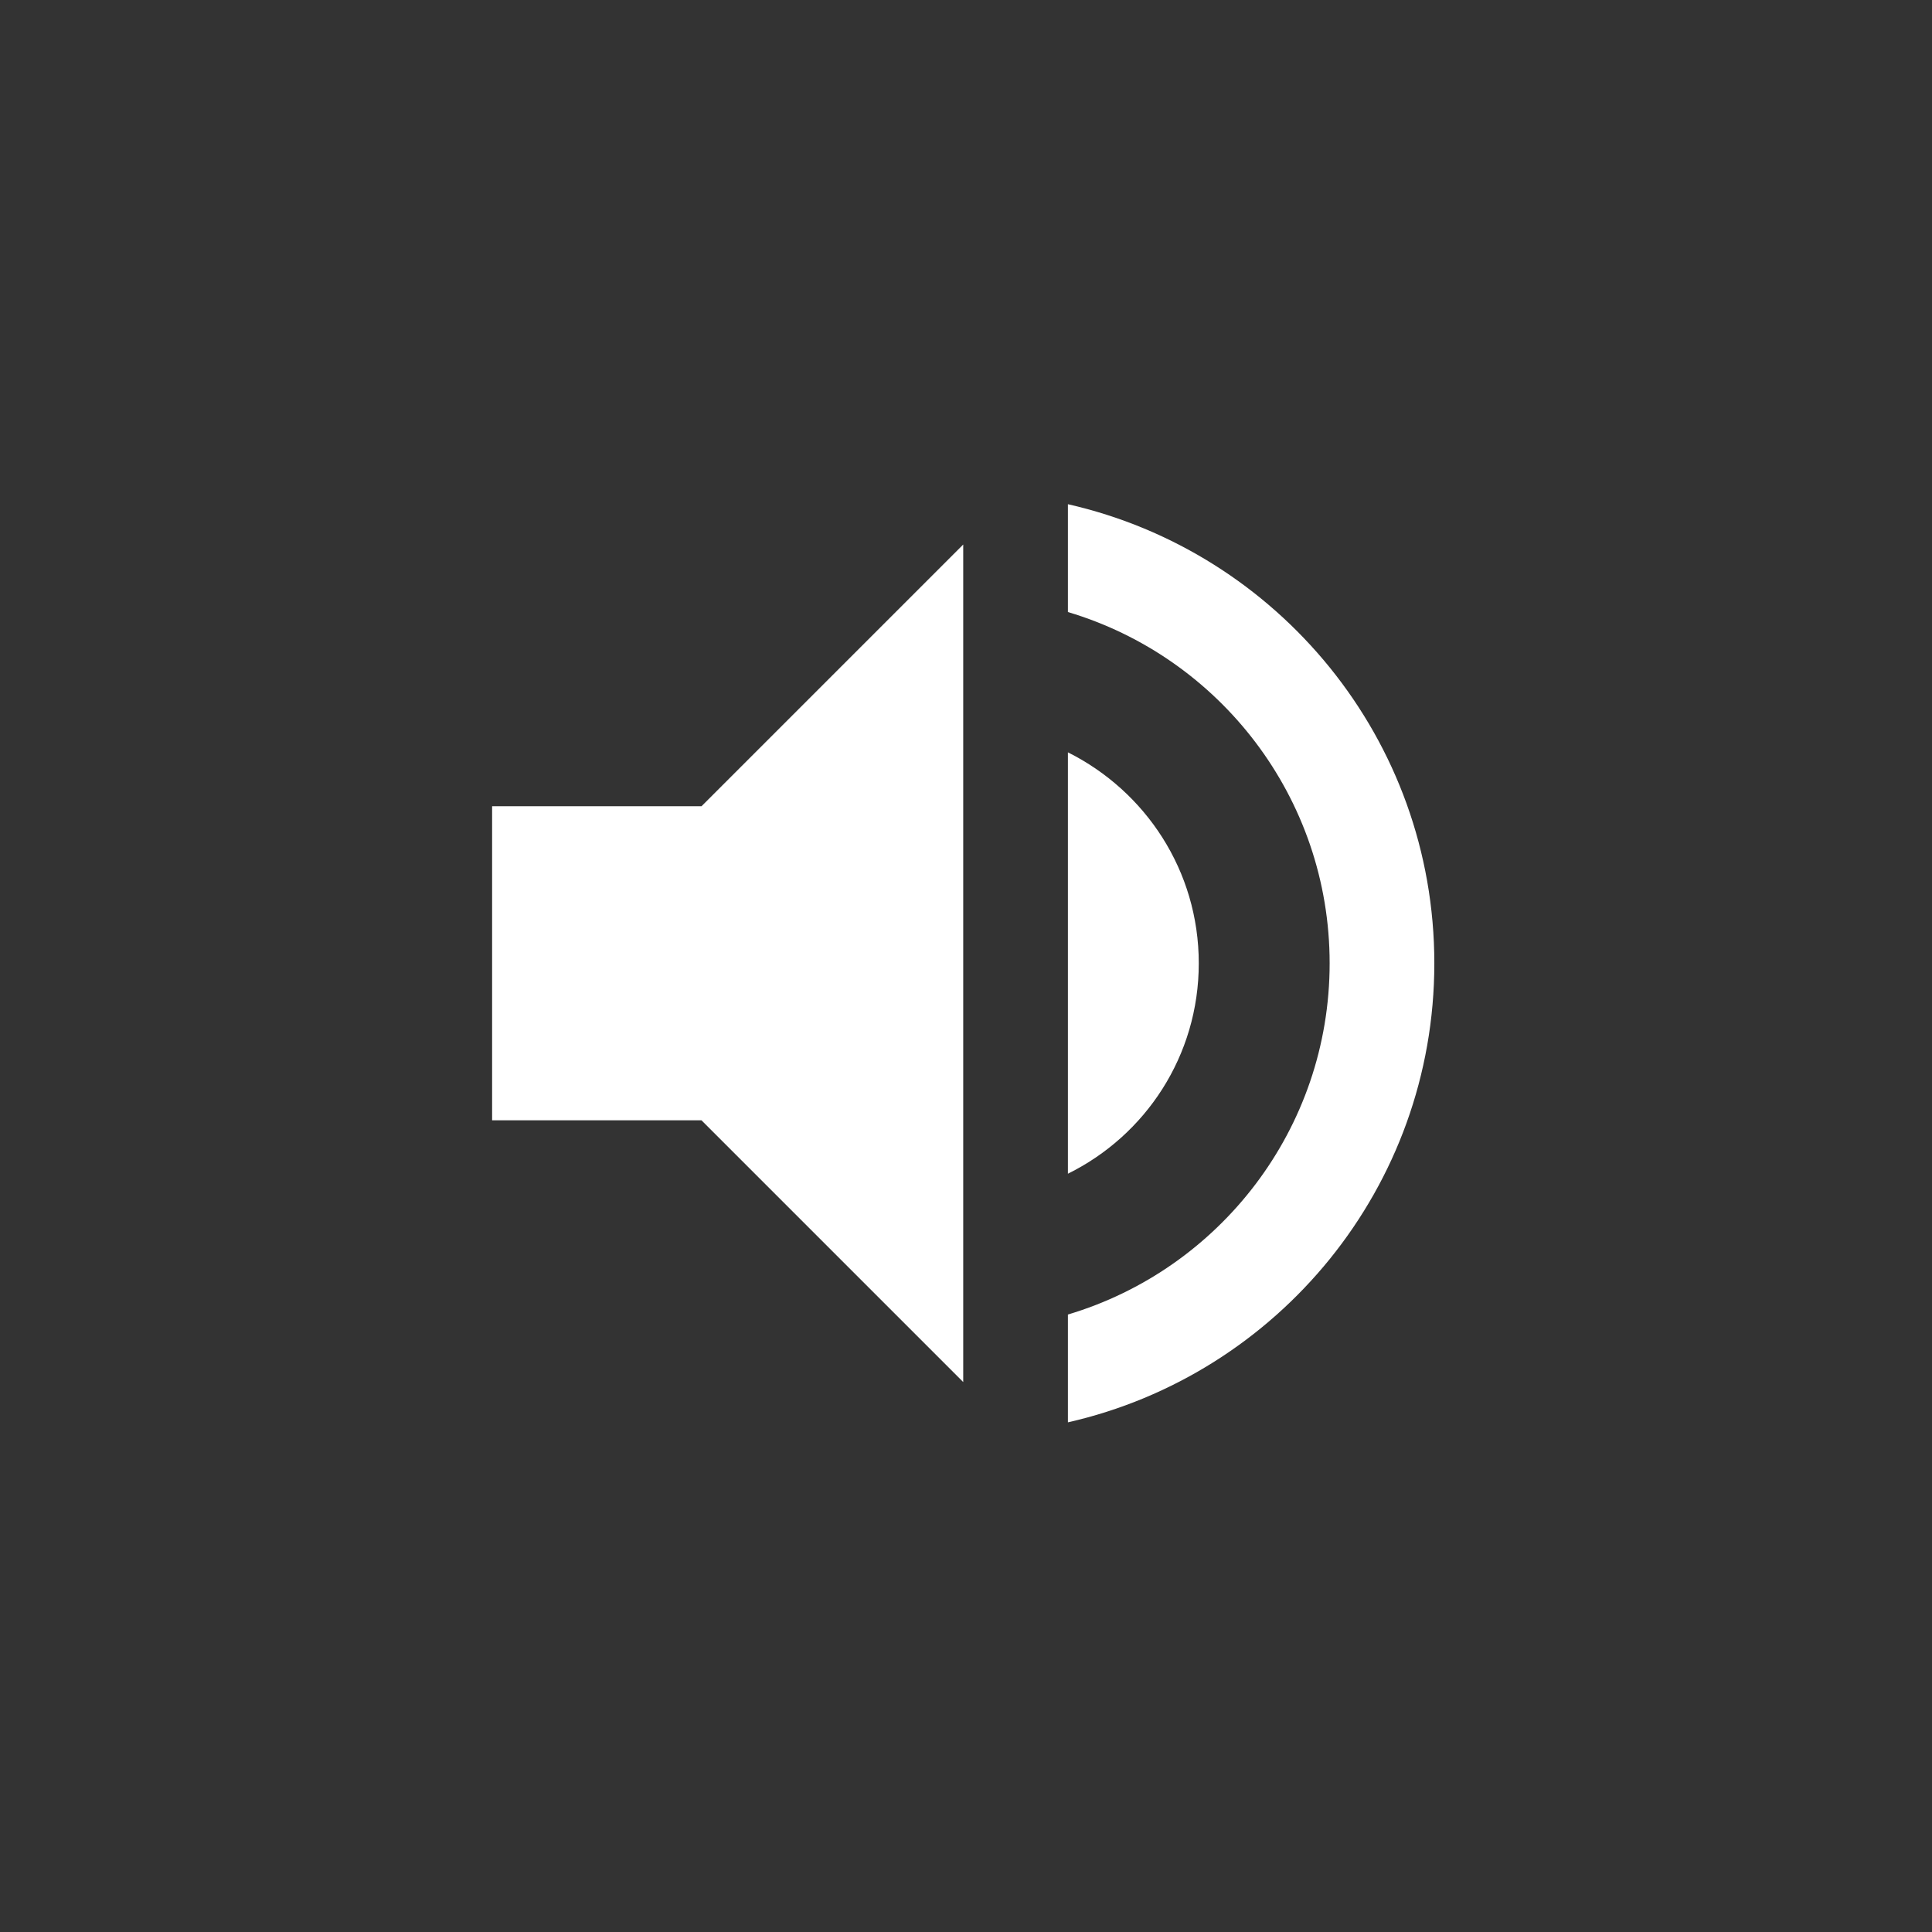 <svg clip-rule="evenodd" fill-rule="evenodd" fill="#fff" stroke-linejoin="round" stroke-miterlimit="2" viewBox="-4 -4 32 32" xmlns="http://www.w3.org/2000/svg"><rect x="-4" y="-4" width="32" height="32" fill="#333333" stroke="none"/><path d="m0 0h24v24h-24z" fill="none"/><path d="m3 9v6h4l5 5v-16l-5 5zm13.5 3c0-1.77-1.02-3.29-2.5-4.03v8.05c1.48-.73 2.5-2.25 2.5-4.02zm-2.5-8.77v2.06c2.89.86 5 3.54 5 6.71s-2.11 5.85-5 6.71v2.06c4.01-.91 7-4.49 7-8.77s-2.99-7.86-7-8.77z" fill-rule="nonzero" transform="matrix(.867 0 0 .867 1.55 1.551)"/></svg>